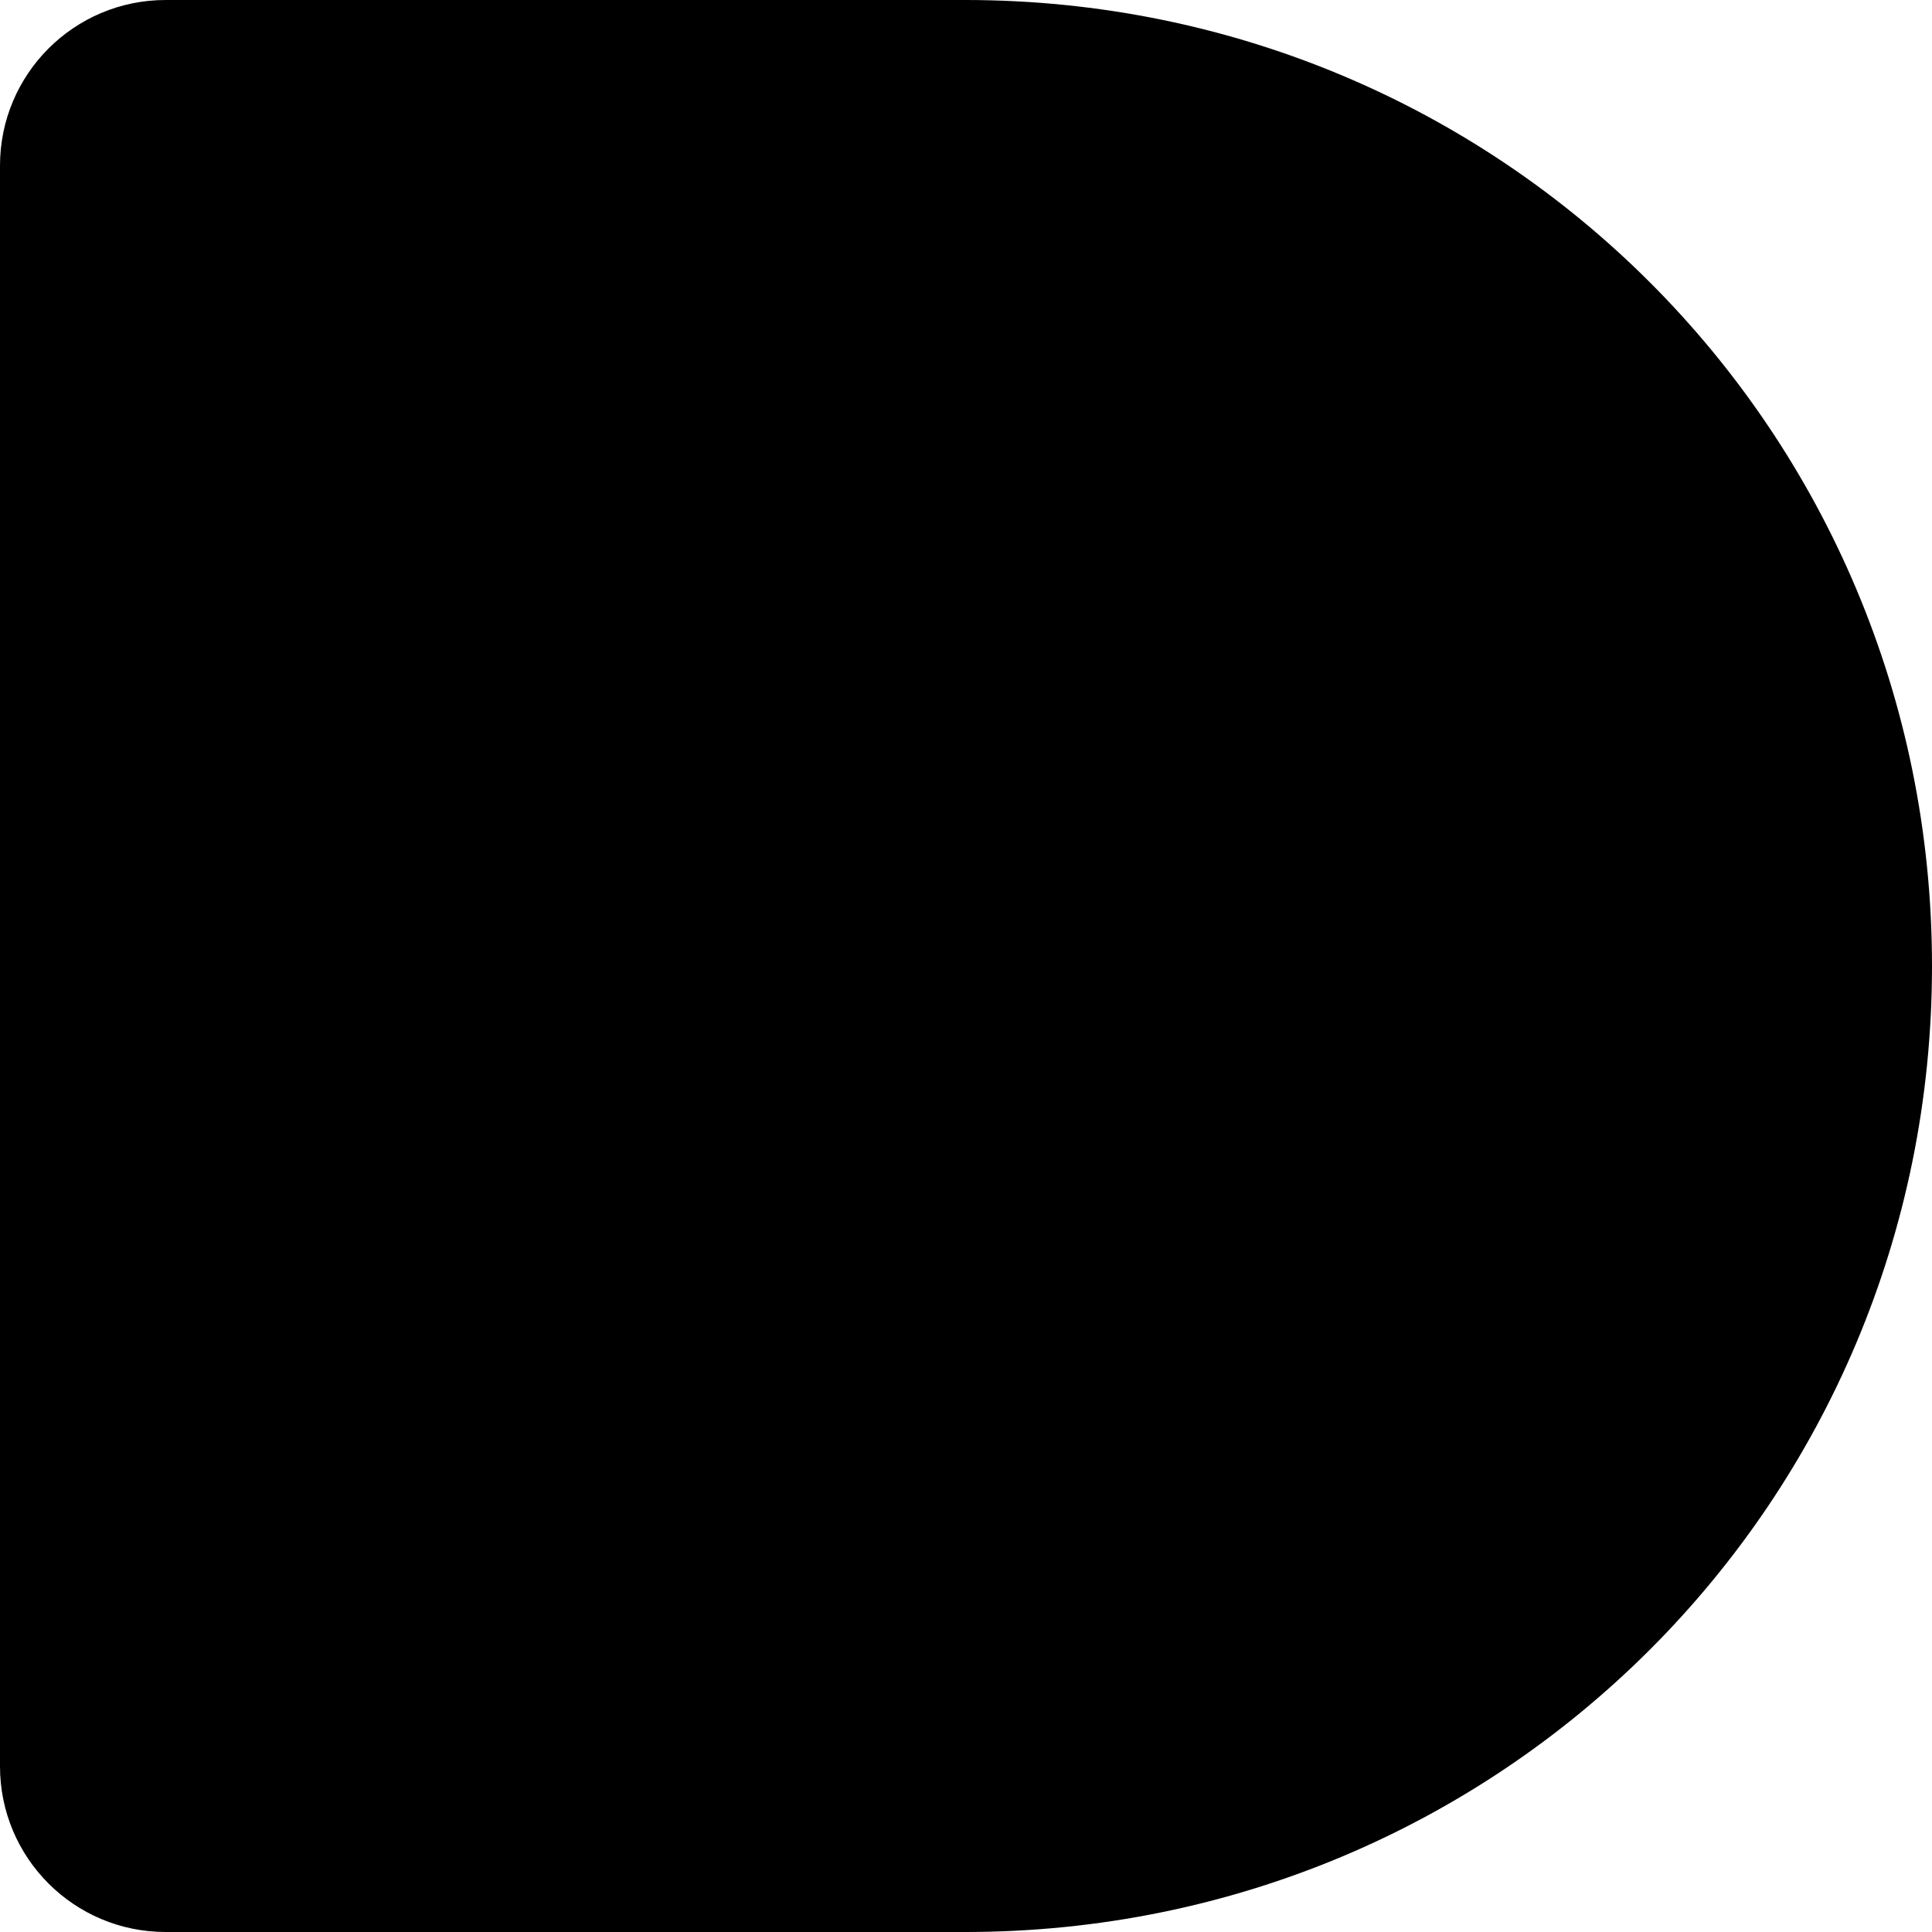<svg xmlns="http://www.w3.org/2000/svg" width="100%" viewBox="0 0 117 117"><defs></defs><path fill="currentColor" d="m0,106.97c0,5.54,4.49,10.03,10.03,10.03h48.43c32.46,0,58.54-26.06,58.54-58.5S90.92,0,58.46,0H10.03C4.49,0,0,4.49,0,10.03v96.94Z"/><path fill="black" fill-rule="evenodd" d="m73.22,58.5l10.26,10.26c5.65,5.65,5.69,14.86-.01,20.56-5.7,5.7-14.86,5.71-20.56.01l-10.26-10.26-10.26,10.26c-5.7,5.7-14.86,5.69-20.56-.01-5.7-5.7-5.66-14.91-.01-20.56l10.26-10.26-10.26-10.26c-5.7-5.7-5.69-14.86.01-20.56,5.7-5.7,14.86-5.71,20.56-.01l10.26,10.26,10.26-10.26c5.7-5.7,14.86-5.69,20.56.01,5.7,5.7,5.71,14.86.01,20.56l-10.26,10.26Z"/></svg>